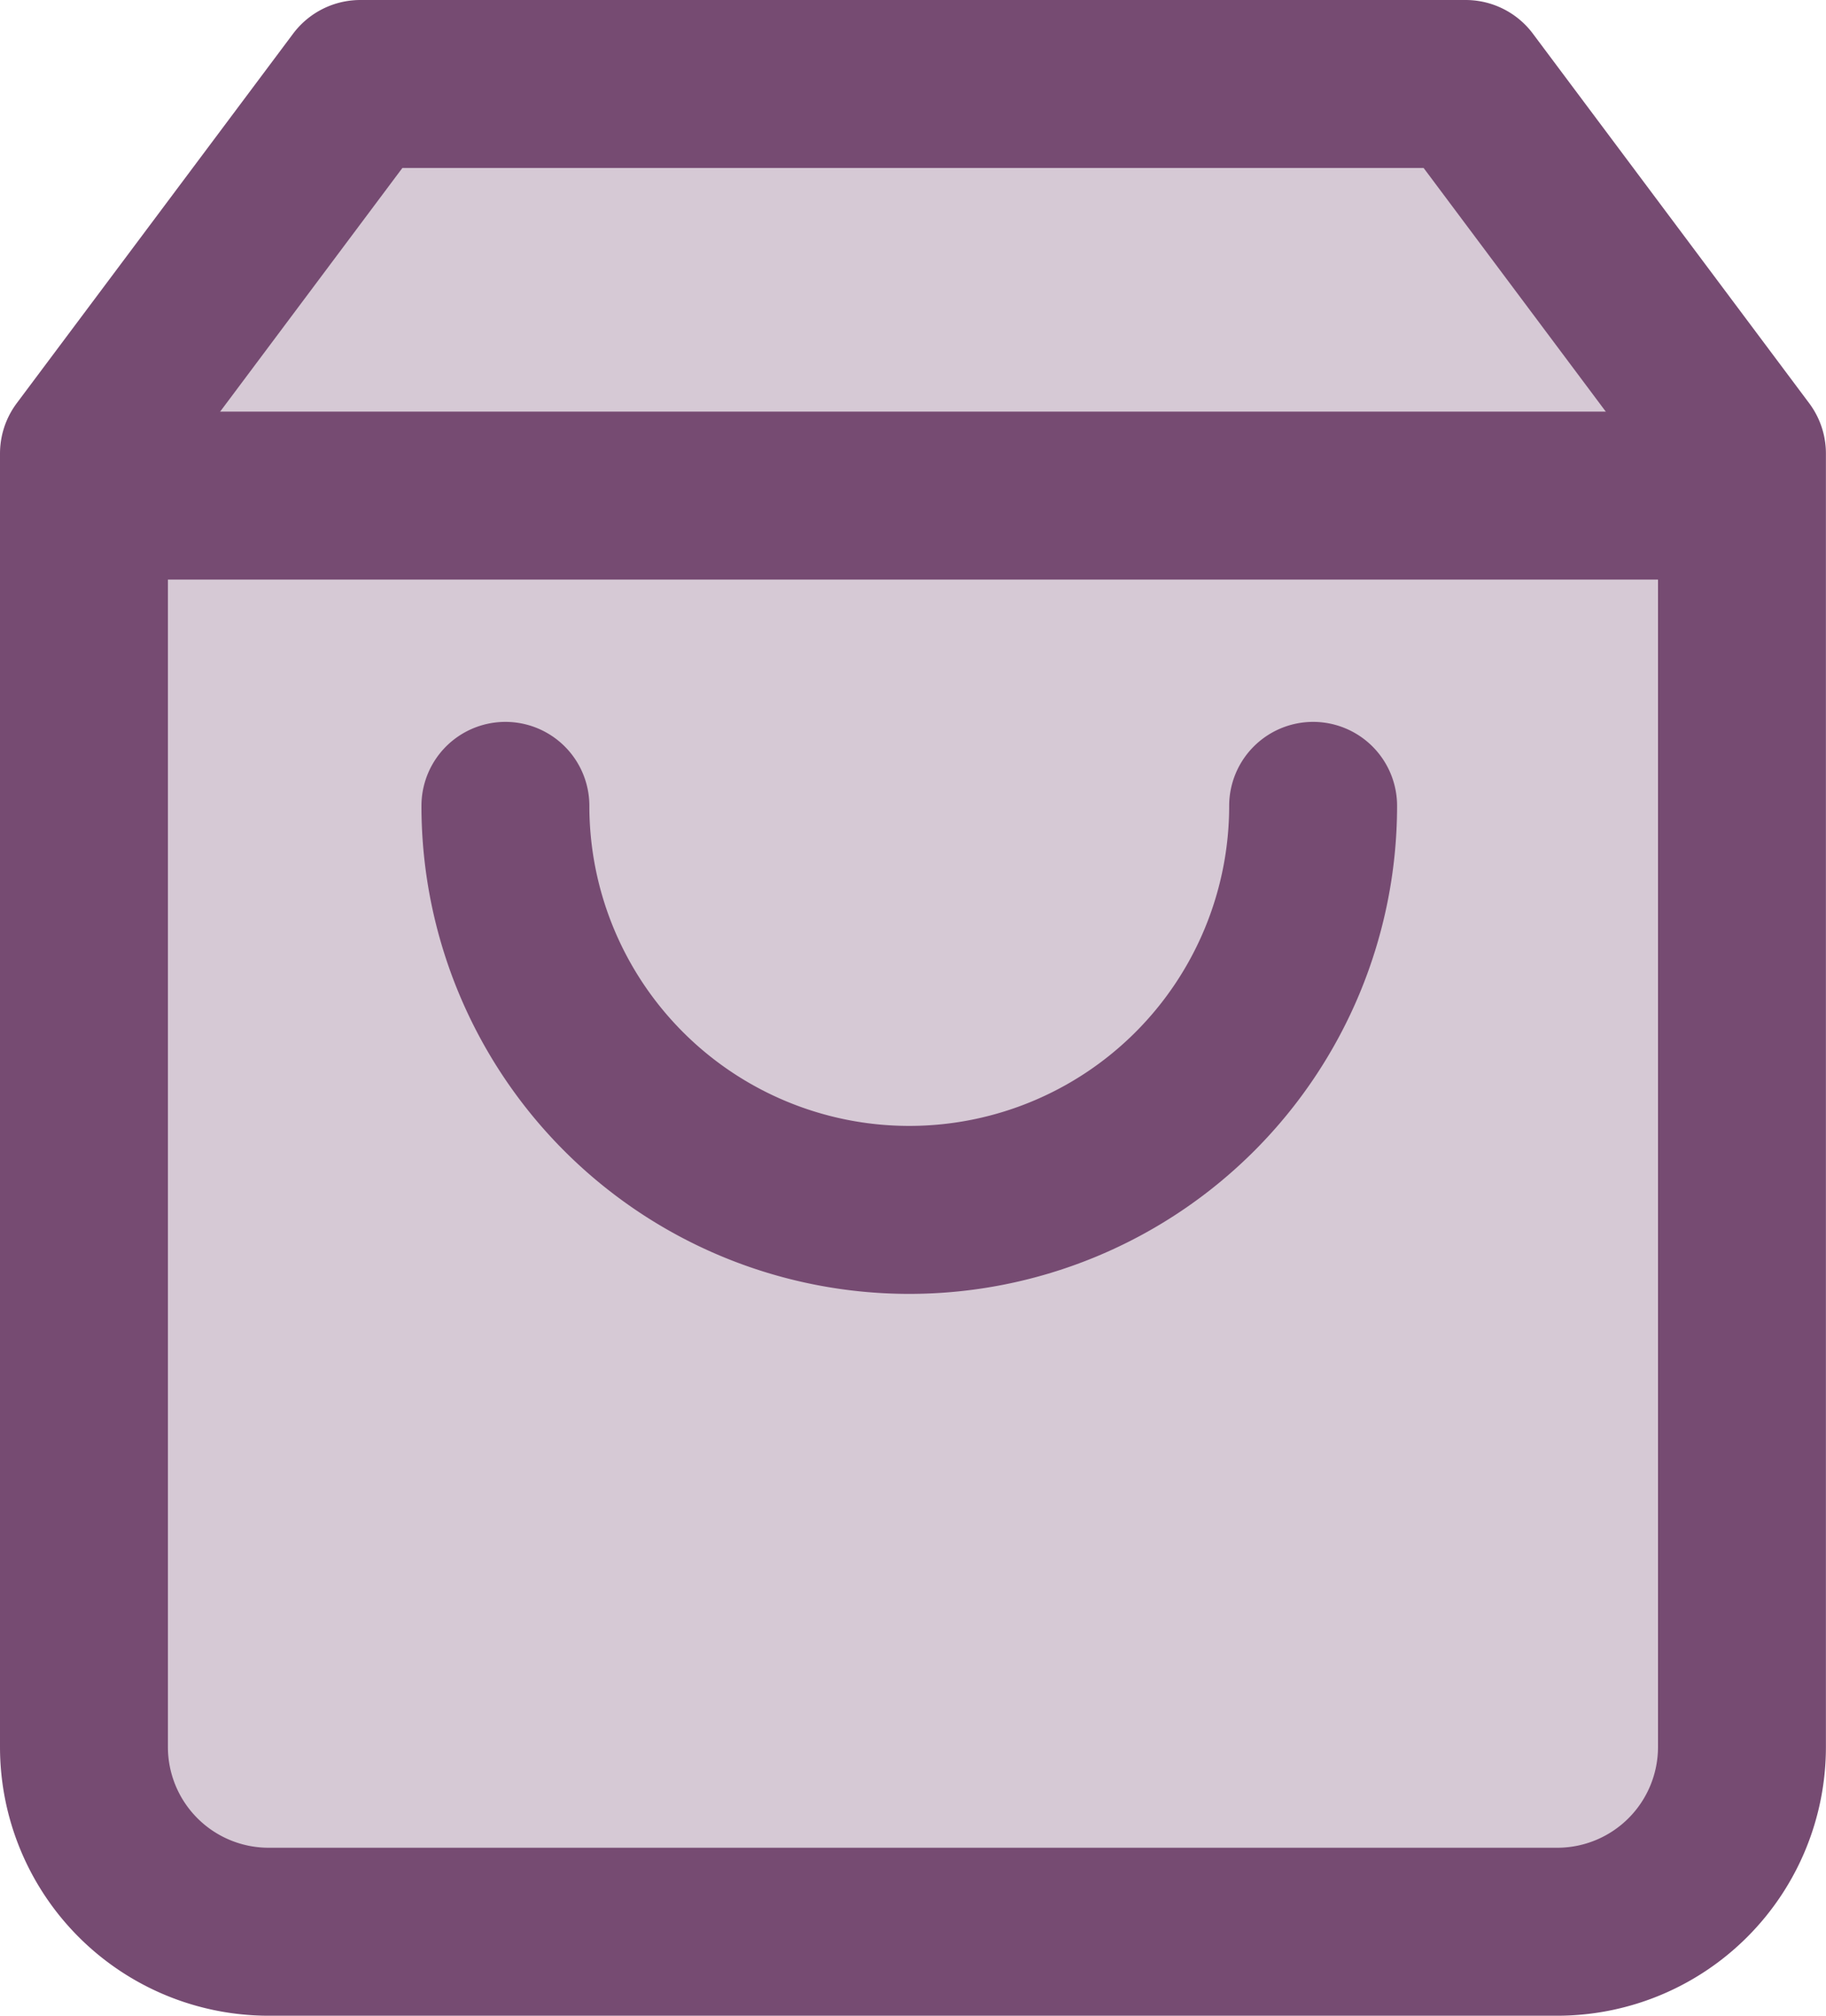 <svg xmlns="http://www.w3.org/2000/svg" width="21.75" height="24" viewBox="0 0 21.75 24"><g transform="translate(0.909 1)"><path d="M6.292,2,3,6.4V21.8A2.2,2.2,0,0,0,5.194,24H20.555a2.2,2.2,0,0,0,2.194-2.2V6.4L19.458,2Z" transform="translate(-2.909 -2)" fill="rgba(118,75,114,0.3)" stroke="#764b72" stroke-linecap="round" stroke-linejoin="round" stroke-width="2"/><line x2="19" transform="translate(0.5 4.901)" fill="none" stroke="#764b72" stroke-linecap="round" stroke-linejoin="round" stroke-width="2"/><path d="M17.621,10A4.81,4.81,0,1,1,8,10" transform="translate(-2.889 -1.405)" fill="none" stroke="#764b72" stroke-linecap="round" stroke-linejoin="round" stroke-width="2"/></g></svg>